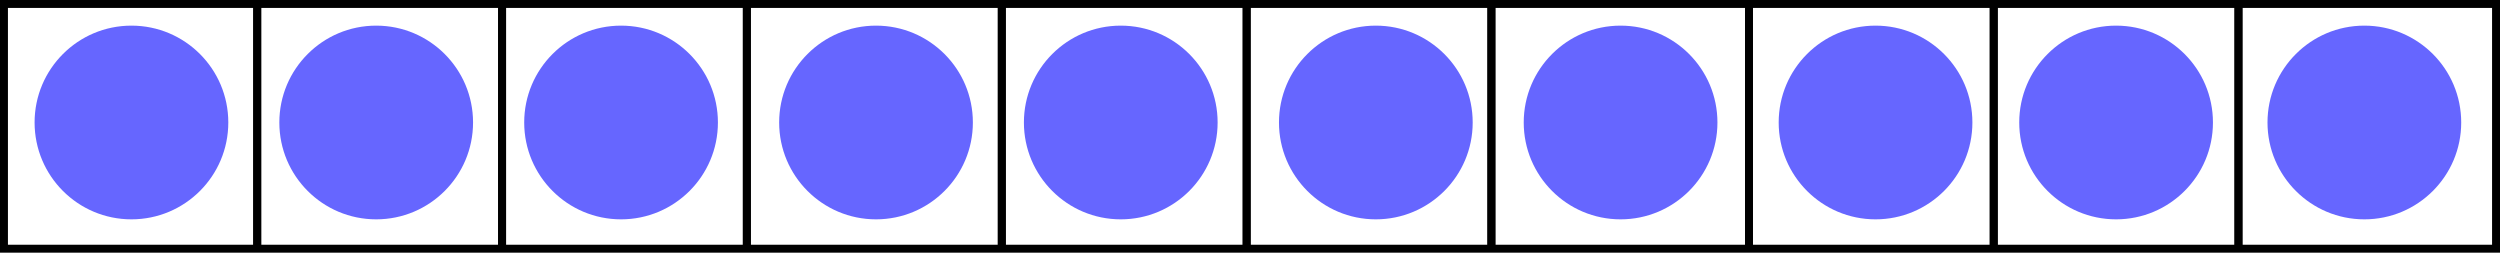 <svg id="Layer_1" data-name="Layer 1" xmlns="http://www.w3.org/2000/svg" viewBox="0 0 220.43 22.28"><defs><style>.cls-1{fill:none;stroke:#000;stroke-miterlimit:10;stroke-width:0.7px;}.cls-2{fill:#66f;}</style></defs><title>slate-blue-grid</title><rect class="cls-1" x="0.35" y="0.35" width="219.73" height="21.58"/><line class="cls-1" x1="22.68" y1="0.35" x2="22.68" y2="21.93"/><line class="cls-1" x1="44.27" y1="0.35" x2="44.27" y2="21.93"/><line class="cls-1" x1="65.85" y1="0.35" x2="65.85" y2="21.93"/><line class="cls-1" x1="88.33" y1="0.35" x2="88.33" y2="21.93"/><line class="cls-1" x1="109.92" y1="0.35" x2="109.92" y2="21.93"/><line class="cls-1" x1="131.5" y1="0.35" x2="131.5" y2="21.93"/><line class="cls-1" x1="154.21" y1="0.35" x2="154.21" y2="21.93"/><line class="cls-1" x1="175.79" y1="0.35" x2="175.79" y2="21.93"/><line class="cls-1" x1="197.37" y1="0.35" x2="197.37" y2="21.93"/><line class="cls-1" x1="22.68" y1="0.35" x2="22.68" y2="21.93"/><line class="cls-1" x1="44.27" y1="0.35" x2="44.27" y2="21.93"/><line class="cls-1" x1="65.85" y1="0.35" x2="65.85" y2="21.93"/><line class="cls-1" x1="88.33" y1="0.35" x2="88.33" y2="21.93"/><line class="cls-1" x1="109.92" y1="0.35" x2="109.92" y2="21.93"/><line class="cls-1" x1="131.5" y1="0.35" x2="131.5" y2="21.93"/><line class="cls-1" x1="154.21" y1="0.35" x2="154.21" y2="21.93"/><line class="cls-1" x1="175.79" y1="0.35" x2="175.79" y2="21.93"/><line class="cls-1" x1="197.37" y1="0.35" x2="197.37" y2="21.93"/><circle class="cls-2" cx="11.59" cy="10.8" r="8.54"/><circle class="cls-2" cx="33.17" cy="10.8" r="8.54"/><circle class="cls-2" cx="54.76" cy="10.8" r="8.54"/><circle class="cls-2" cx="77.24" cy="10.8" r="8.54"/><circle class="cls-2" cx="98.82" cy="10.8" r="8.54"/><circle class="cls-2" cx="121.31" cy="10.8" r="8.54"/><circle class="cls-2" cx="142.89" cy="10.8" r="8.54"/><circle class="cls-2" cx="165.37" cy="10.8" r="8.54"/><circle class="cls-2" cx="186.58" cy="10.8" r="8.54"/><circle class="cls-2" cx="208.47" cy="10.8" r="8.54"/></svg>